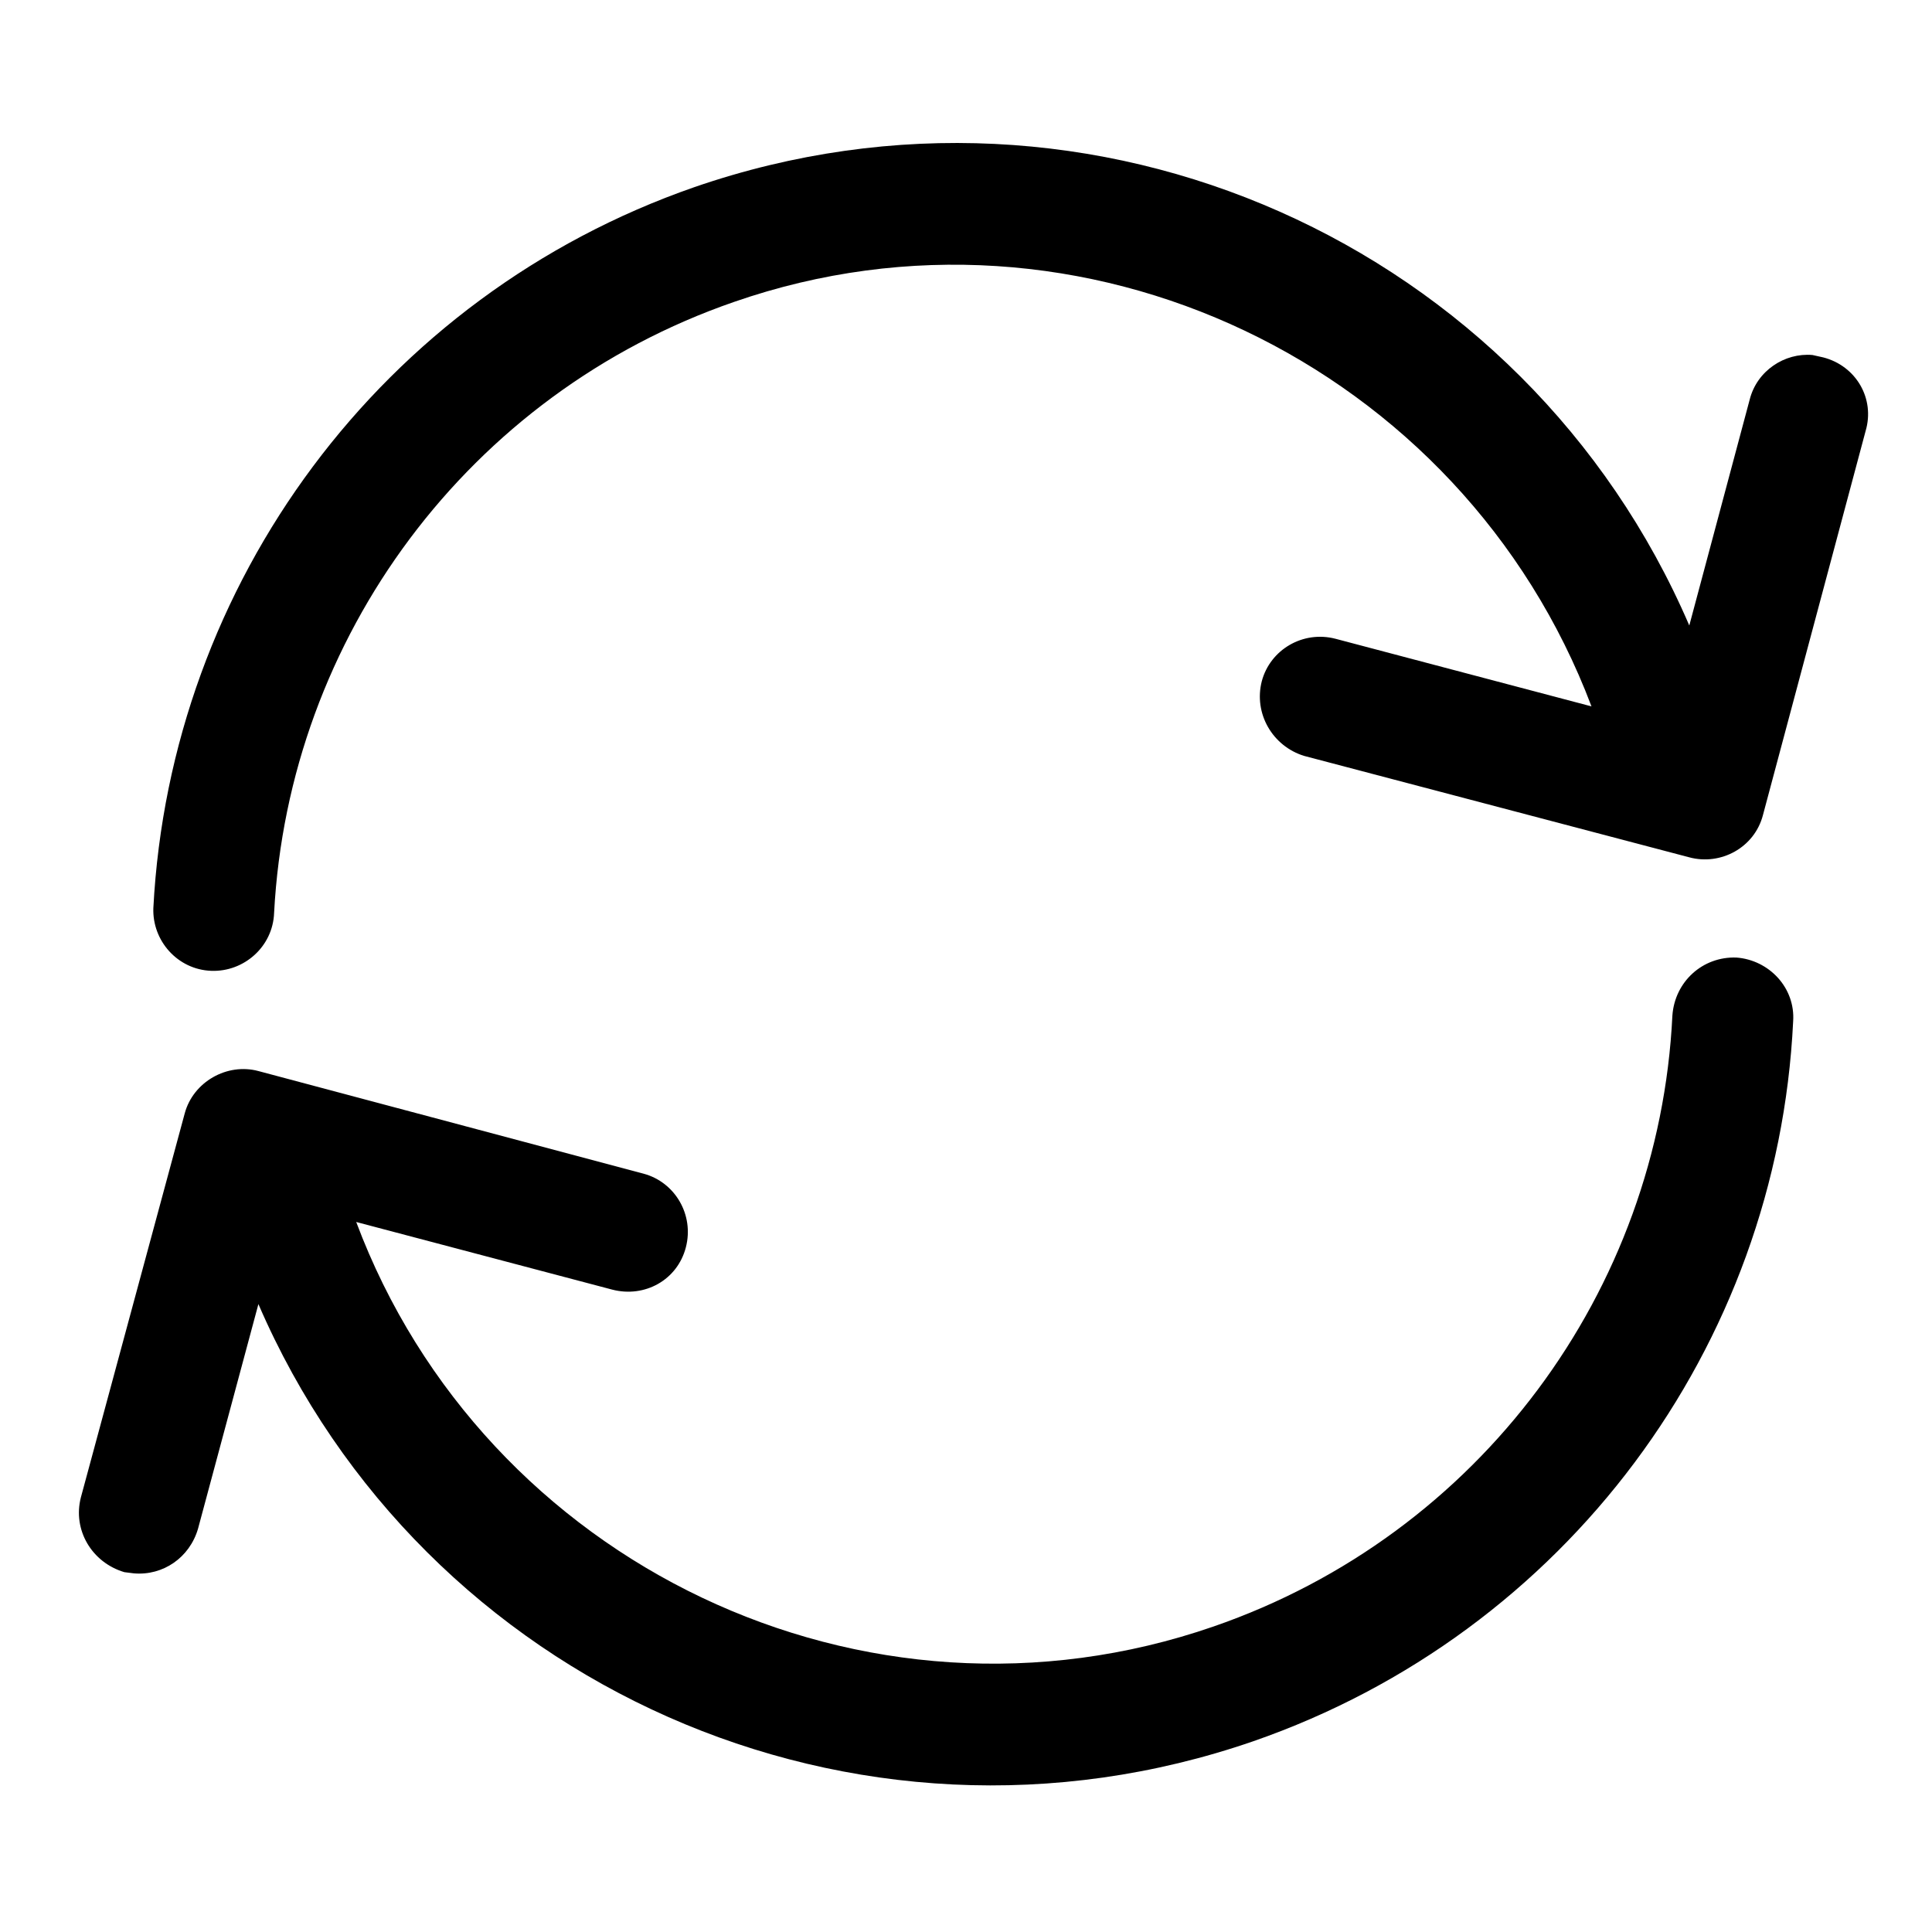<svg width="16" height="16" viewBox="0 0 16 16" fill="none" xmlns="http://www.w3.org/2000/svg" xmlns:xlink="http://www.w3.org/1999/xlink">
	<desc>
			Created with Pixso.
	</desc>
	<defs>
		<clipPath id="clip2_206">
			<rect id="73#重试-retry" width="16" height="16" fill="white" fill-opacity="0"/>
		</clipPath>
	</defs>
	<g clip-path="url(#clip2_206)">
		<path id="形状结合" d="M14.38 7.93C14.65 7.95 14.87 8.18 14.85 8.46C14.72 11.15 12.97 13.52 10.38 14.42C7.08 15.56 3.5 13.95 2.14 10.8L1.64 12.66C1.57 12.9 1.35 13.05 1.11 13.03L1.03 13.02C0.76 12.94 0.6 12.67 0.67 12.4L1.53 9.22C1.6 8.96 1.88 8.8 2.14 8.87L5.33 9.72C5.59 9.79 5.75 10.06 5.68 10.33C5.61 10.6 5.34 10.75 5.07 10.68L2.95 10.12C4.01 12.95 7.16 14.47 10.05 13.47C12.25 12.71 13.74 10.69 13.85 8.41C13.87 8.13 14.1 7.92 14.38 7.93ZM13.99 5.18L14.49 3.31C14.55 3.07 14.78 2.92 15.01 2.94L15.1 2.96C15.37 3.03 15.53 3.3 15.45 3.57L14.6 6.75C14.53 7.02 14.25 7.17 13.99 7.1L10.8 6.26C10.54 6.18 10.38 5.91 10.45 5.64C10.52 5.38 10.79 5.22 11.06 5.29L13.18 5.85C12.11 3.02 8.96 1.5 6.08 2.5C3.88 3.26 2.39 5.28 2.27 7.56C2.26 7.84 2.02 8.05 1.75 8.04C1.47 8.03 1.26 7.79 1.27 7.52C1.41 4.83 3.16 2.45 5.75 1.55C9.05 0.41 12.63 2.02 13.99 5.18Z" fill="currentColor" fill-opacity="1" fill-rule="nonzero"/>
	</g>
</svg>
